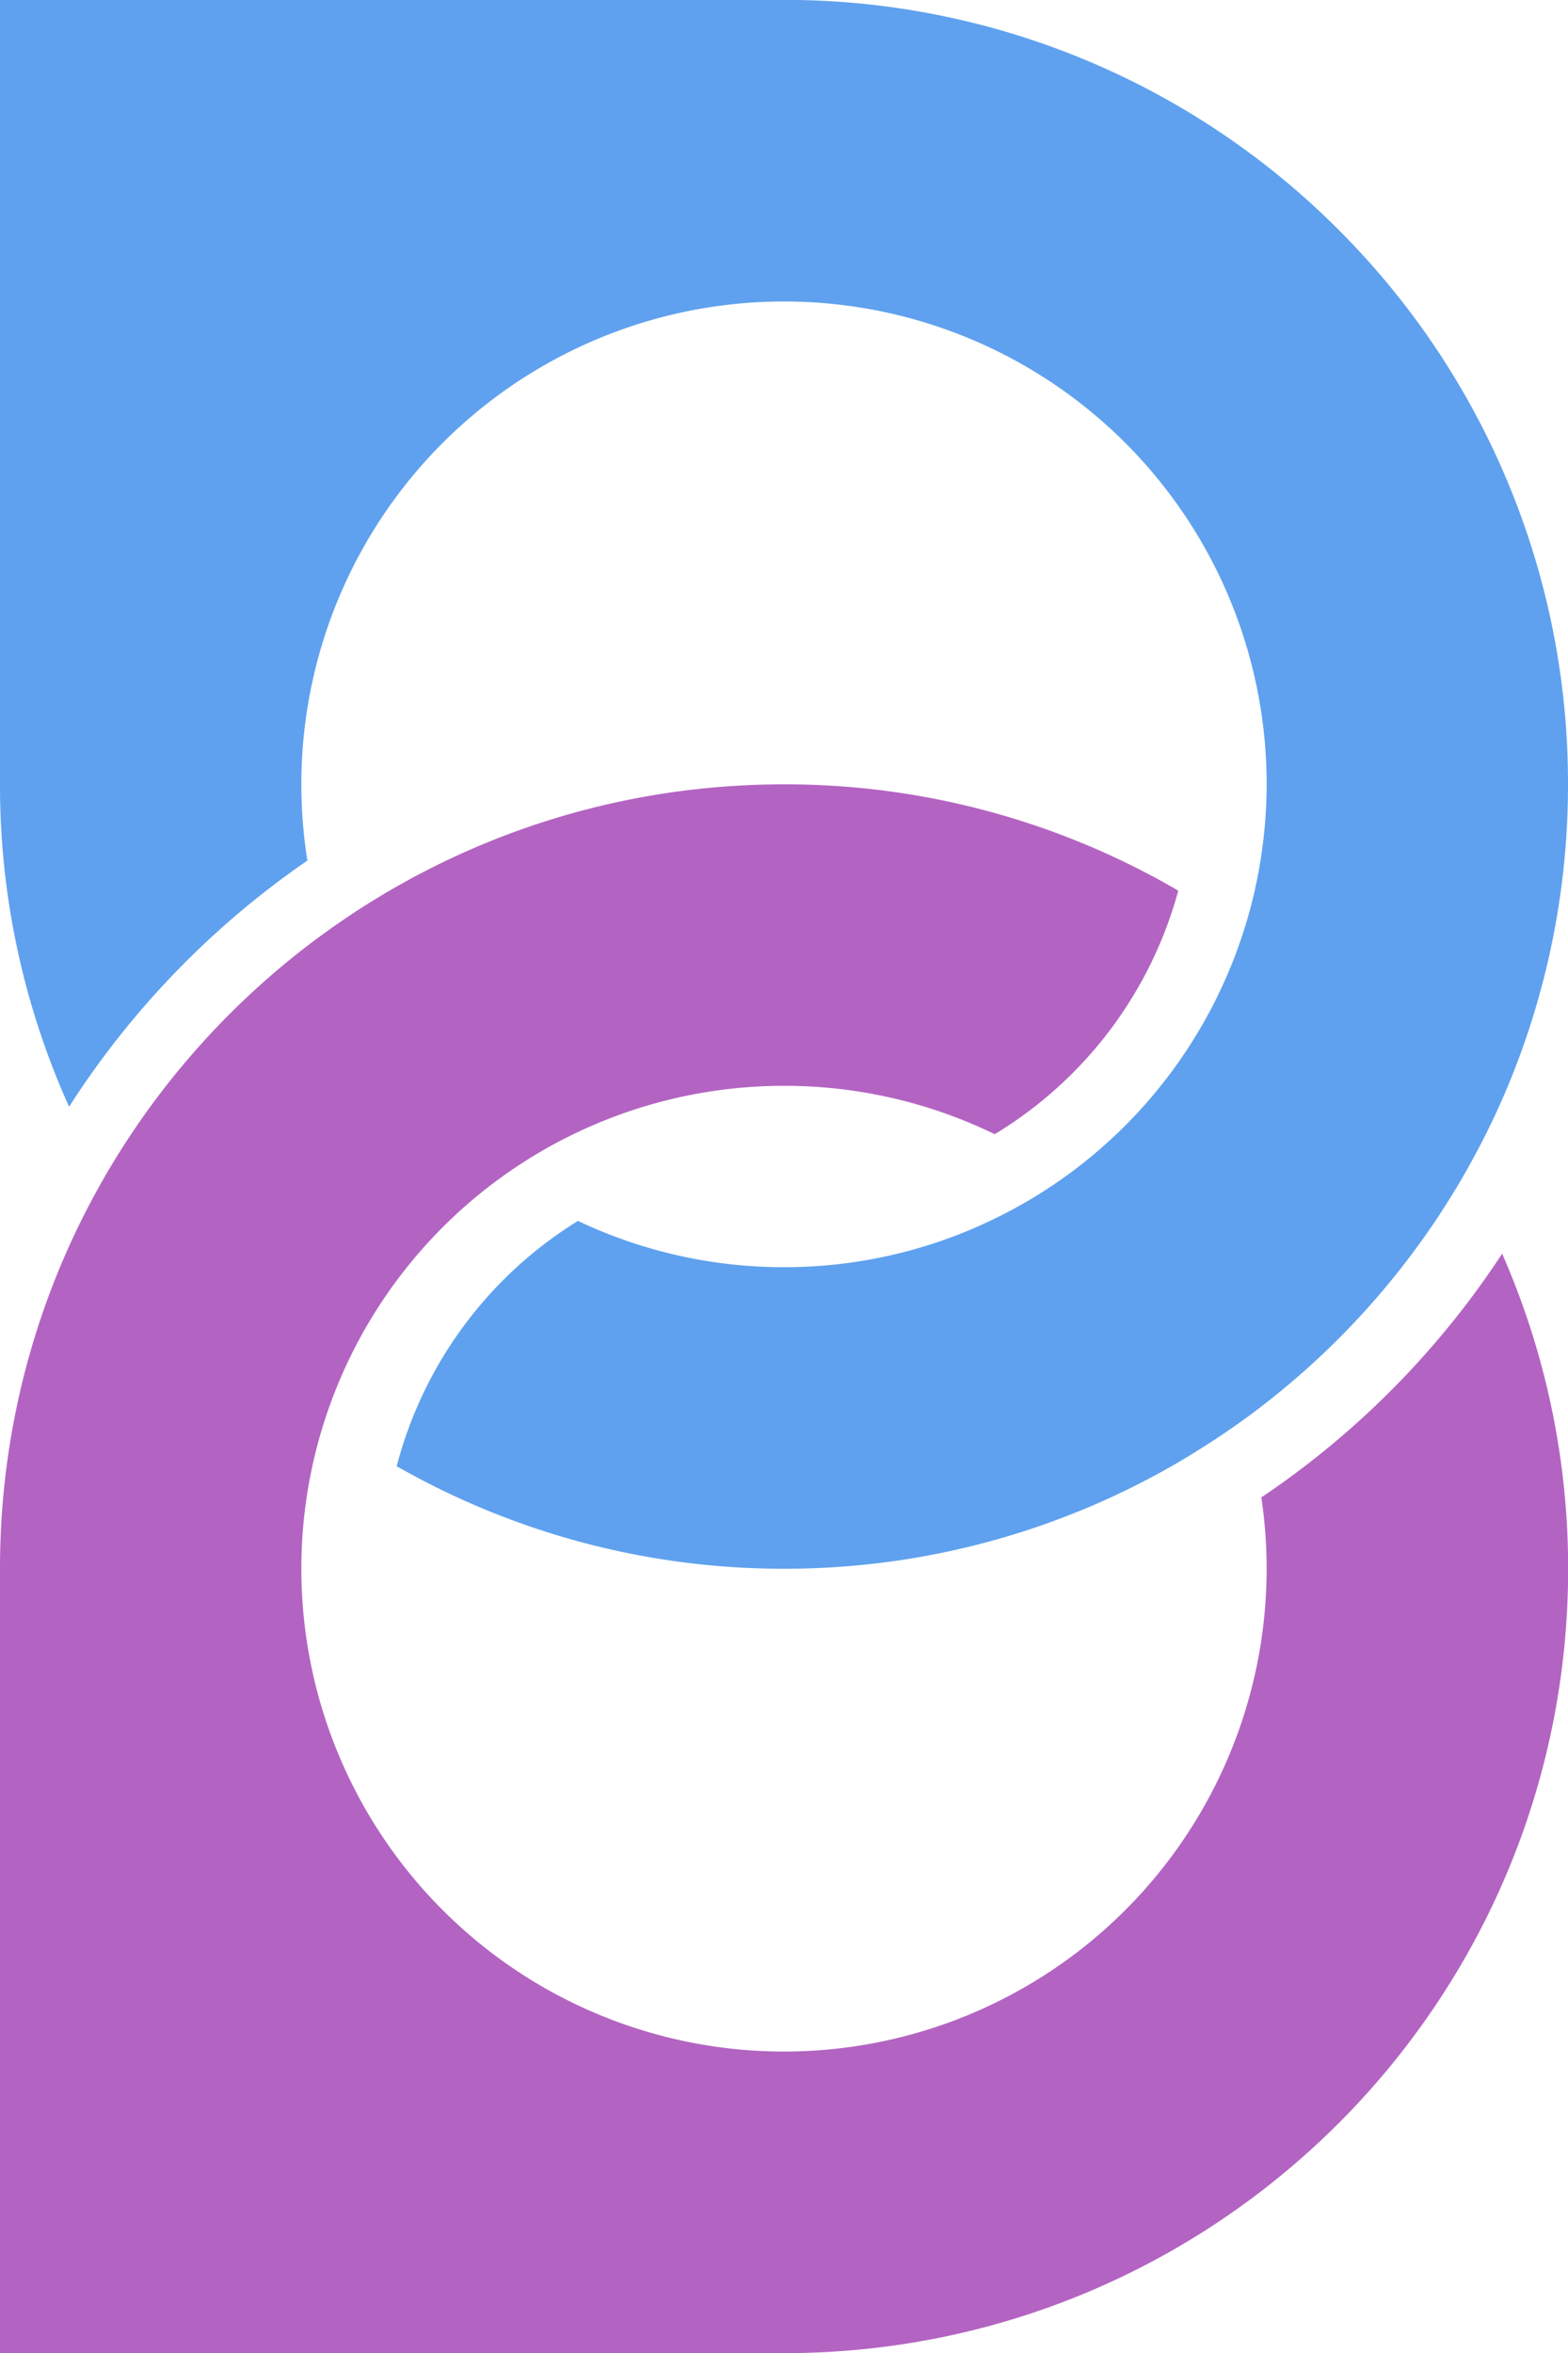 <svg id="Layer_1" data-name="Layer 1" xmlns="http://www.w3.org/2000/svg" viewBox="0 0 563.89 845.83"><defs><style>.cls-1{fill:#5fa1ee;}.cls-2{fill:#b364c2;}</style></defs><path class="cls-1" d="M753.69-730.2A281.34,281.34,0,0,1,731.2-619.68a284.61,284.61,0,0,1-13.8,27.9,283.23,283.23,0,0,1-78.15,88.36C631.8-497.91,624-492.8,616.07-488a280.56,280.56,0,0,1-144.33,39.76A280.41,280.41,0,0,1,332.46-485.1a147.4,147.4,0,0,1,65.19-88.18,172.46,172.46,0,0,0,74.09,16.64,172.45,172.45,0,0,0,77.34-18.22,173.7,173.7,0,0,0,25.31-15.44,173.93,173.93,0,0,0,63-88.24,171.37,171.37,0,0,0,6.25-27.86,174.75,174.75,0,0,0,1.68-23.8A173.58,173.58,0,0,0,471.74-903.79,173.57,173.57,0,0,0,298.17-730.2a175.48,175.48,0,0,0,2.17,27.4,310.93,310.93,0,0,0-85.69,88.48A280.75,280.75,0,0,1,189.8-730.2v-282H471.74a281.11,281.11,0,0,1,199.38,82.58A281.09,281.09,0,0,1,753.69-730.2Z" transform="translate(-189.8 1012.16)"/><path class="cls-2" d="M730-561.5a311.07,311.07,0,0,1-83.93,85.81c-.87.61-1.77,1.19-2.66,1.78a174.86,174.86,0,0,1,1.9,25.64A173.58,173.58,0,0,1,471.74-274.69,173.58,173.58,0,0,1,298.17-448.27,173.57,173.57,0,0,1,471.74-621.84a172.84,172.84,0,0,1,75.74,17.37c.44-.26.89-.49,1.33-.76A147.45,147.45,0,0,0,613.53-692a280.55,280.55,0,0,0-141.79-38.21h0C316-730.21,189.8-604,189.8-448.27v282H471.74c155.72,0,282-126.23,282-281.95h0A280.9,280.9,0,0,0,730-561.5Z" transform="translate(-189.8 1012.16)"/></svg>